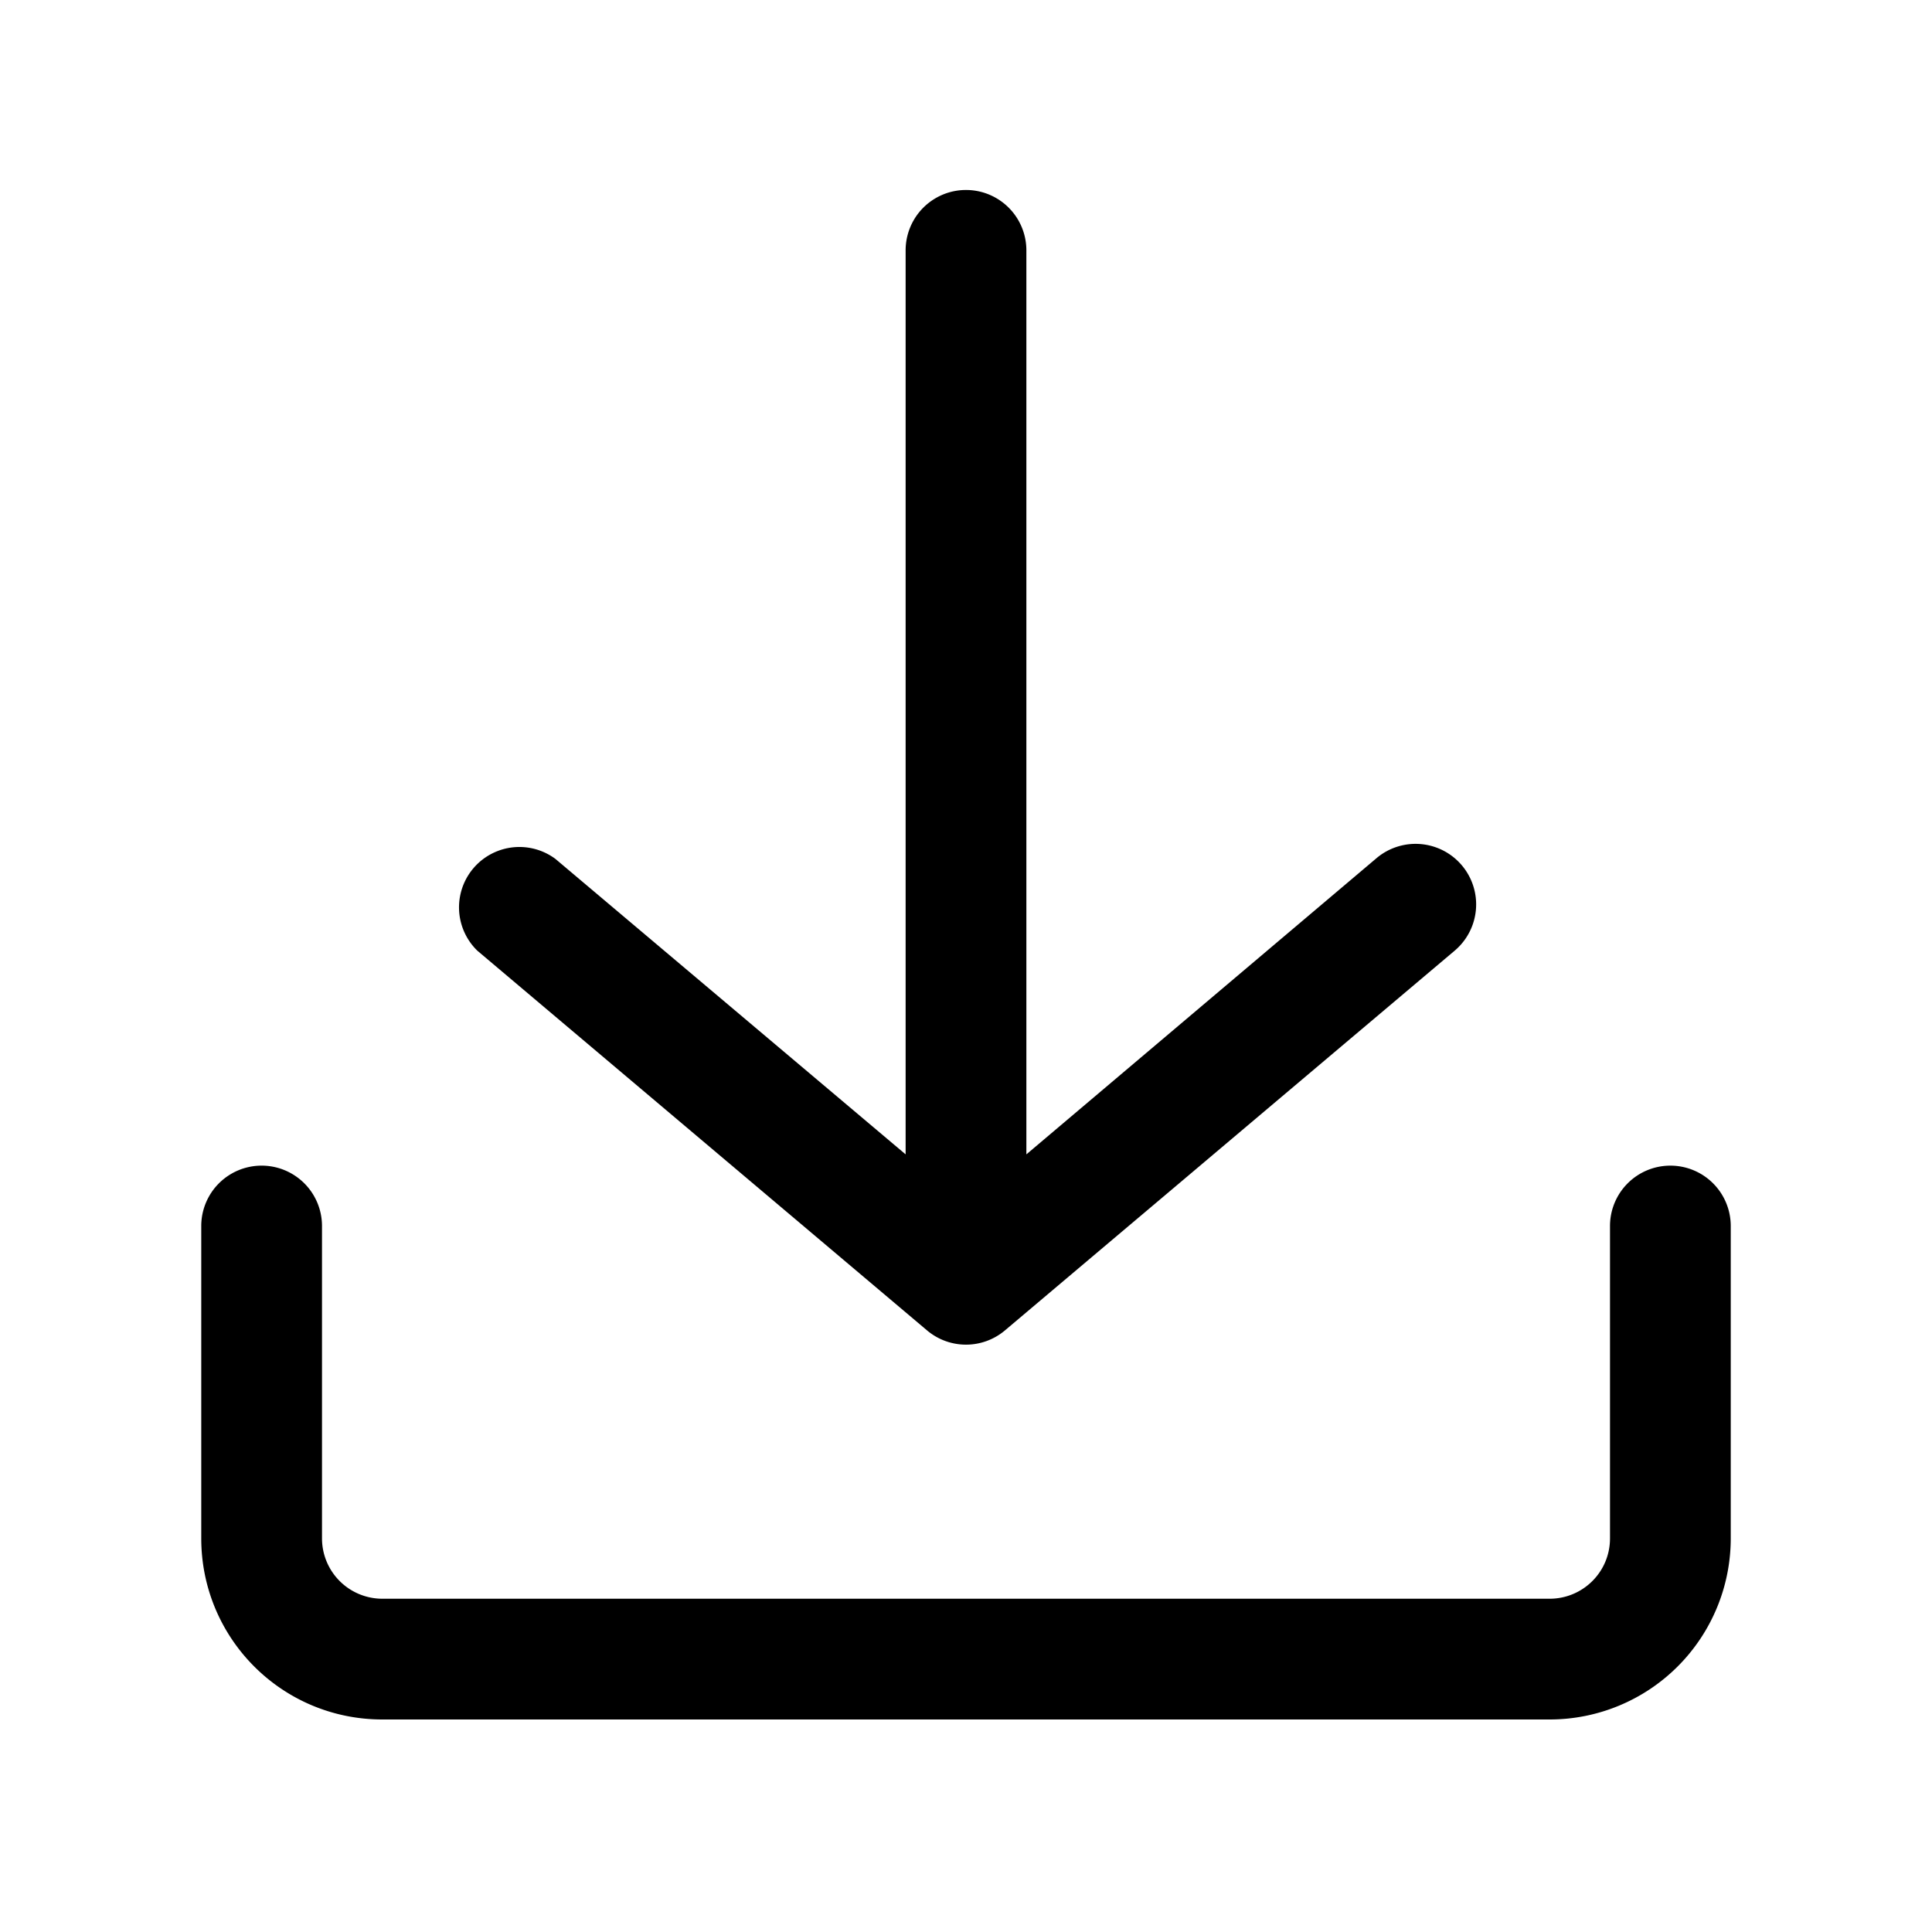 <svg class="uitk-icon uitk-icon-leading" aria-describedby="undefined-description" aria-label="Download the app button" role="img" viewBox="0 0 24 24" xmlns="http://www.w3.org/2000/svg" xmlns:xlink="http://www.w3.org/1999/xlink"><title id="undefined-title">Download the app button</title><desc id="undefined-description">Download the app button with download icon</desc><path d="M20.75 14.48a.75.75 0 0 0-.75.75v3.88c0 .42-.34.75-.75.75H4.75a.75.75 0 0 1-.75-.75v-3.88a.75.75 0 0 0-1.5 0v3.88c0 1.24 1 2.25 2.25 2.25h14.5a2.25 2.25 0 0 0 2.25-2.25v-3.88a.75.75 0 0 0-.75-.75z"></path><path d="M11.52 16.53a.75.75 0 0 0 .96 0l5.59-4.72a.75.75 0 0 0-.97-1.15l-4.35 3.68V3.11a.75.75 0 1 0-1.5 0v11.23L6.9 10.67a.75.75 0 0 0-.97 1.14l5.59 4.72z"></path></svg>